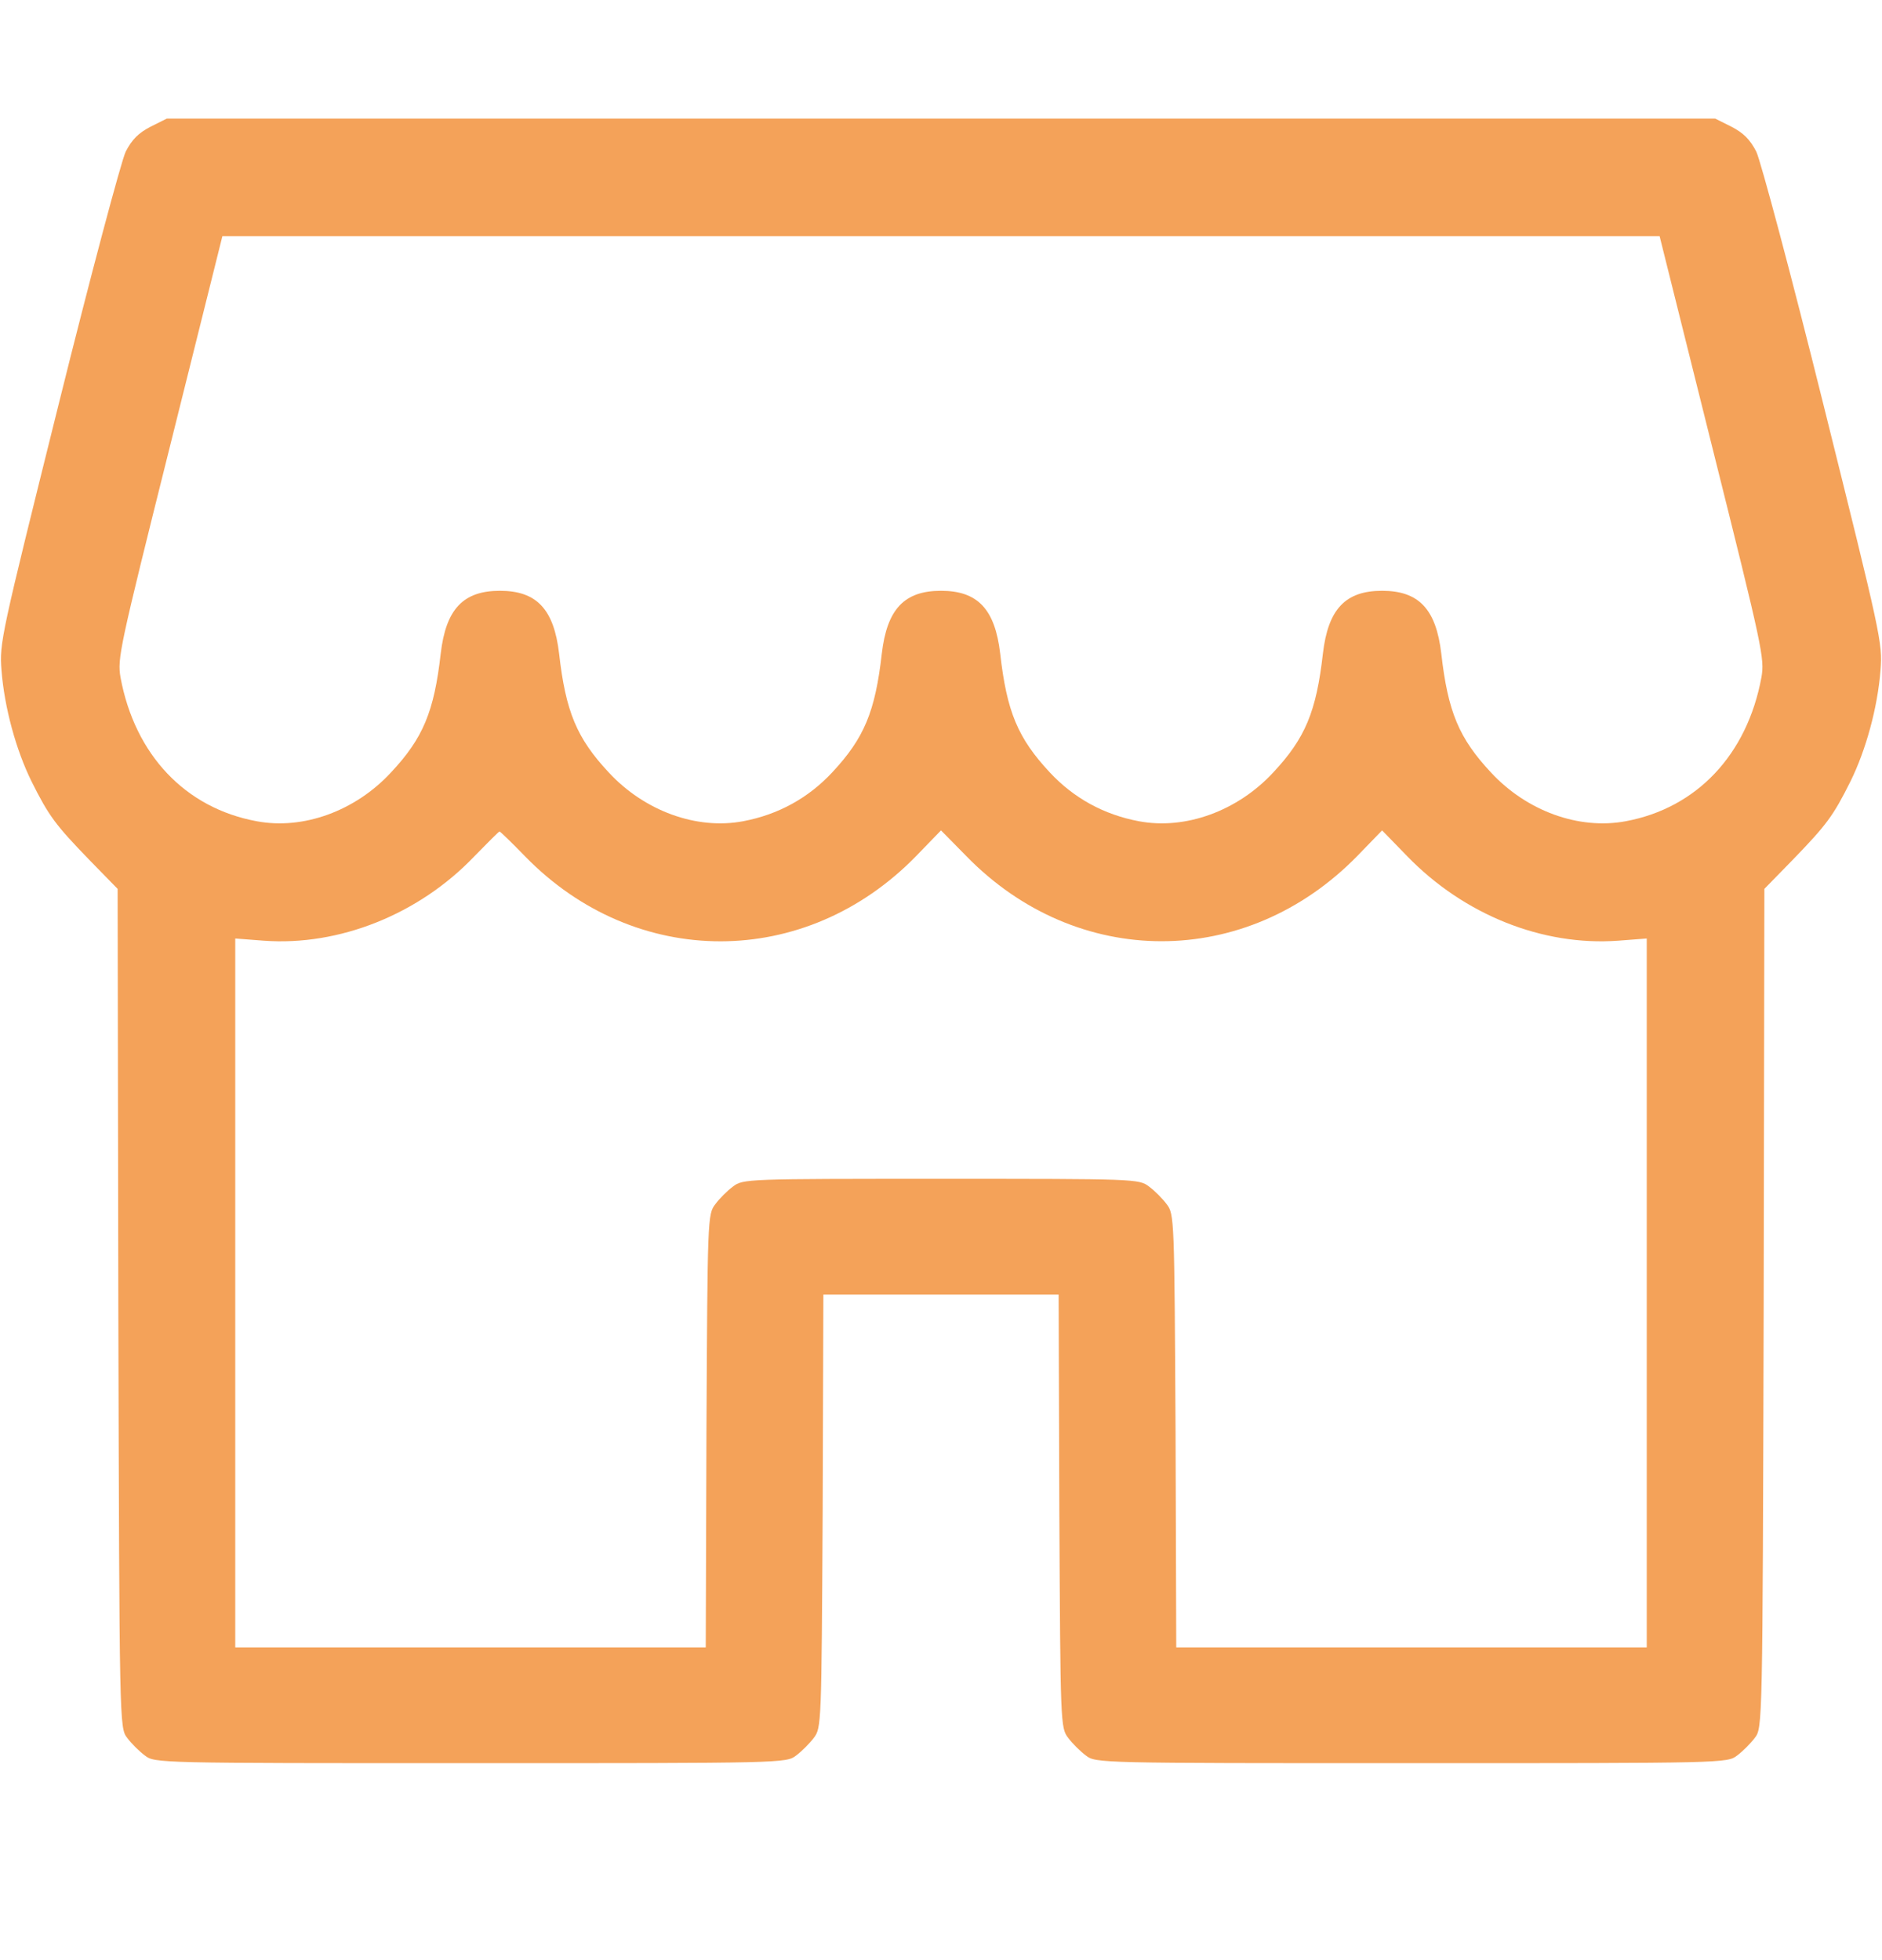 <svg width="24" height="25" viewBox="0 0 24 25" fill="none" xmlns="http://www.w3.org/2000/svg">
<path d="M1.922 1.615C1.767 1.695 1.683 1.779 1.603 1.934C1.547 2.051 1.158 3.504 0.745 5.168C0.014 8.107 -0.009 8.201 0.019 8.548C0.056 9.026 0.206 9.57 0.403 9.968C0.623 10.409 0.708 10.521 1.134 10.962L1.5 11.337L1.509 16.685C1.523 22.006 1.523 22.038 1.622 22.165C1.673 22.235 1.777 22.338 1.847 22.39C1.973 22.488 2.006 22.488 6 22.488C9.994 22.488 10.027 22.488 10.153 22.39C10.223 22.338 10.326 22.235 10.378 22.165C10.476 22.038 10.476 21.982 10.491 19.273L10.5 16.512H12H13.5L13.509 19.273C13.523 21.982 13.523 22.038 13.622 22.165C13.673 22.235 13.777 22.338 13.847 22.39C13.973 22.488 14.006 22.488 18 22.488C21.994 22.488 22.026 22.488 22.153 22.39C22.223 22.338 22.326 22.235 22.378 22.165C22.477 22.038 22.477 22.006 22.491 16.685L22.5 11.337L22.866 10.962C23.292 10.521 23.377 10.409 23.597 9.968C23.794 9.57 23.944 9.026 23.981 8.548C24.009 8.201 23.986 8.107 23.255 5.168C22.842 3.504 22.453 2.051 22.397 1.934C22.317 1.779 22.233 1.695 22.078 1.615L21.872 1.512H12H2.128L1.922 1.615ZM21.834 5.698C22.477 8.271 22.505 8.398 22.462 8.641C22.28 9.626 21.637 10.306 20.733 10.474C20.133 10.587 19.467 10.343 19.012 9.851C18.605 9.415 18.464 9.077 18.38 8.337C18.314 7.77 18.094 7.535 17.625 7.535C17.156 7.535 16.936 7.77 16.87 8.337C16.786 9.077 16.645 9.415 16.238 9.851C15.783 10.343 15.117 10.587 14.522 10.474C14.076 10.39 13.692 10.179 13.387 9.851C12.98 9.415 12.839 9.077 12.755 8.337C12.689 7.77 12.469 7.535 12 7.535C11.531 7.535 11.311 7.77 11.245 8.337C11.161 9.077 11.02 9.415 10.613 9.851C10.308 10.179 9.923 10.39 9.478 10.474C8.883 10.587 8.217 10.343 7.762 9.851C7.355 9.415 7.214 9.077 7.13 8.337C7.064 7.77 6.844 7.535 6.375 7.535C5.906 7.535 5.686 7.77 5.62 8.337C5.536 9.077 5.395 9.415 4.987 9.851C4.533 10.343 3.867 10.587 3.272 10.474C2.362 10.306 1.72 9.626 1.537 8.641C1.495 8.398 1.523 8.271 2.166 5.698L2.836 3.012H12H21.164L21.834 5.698ZM6.698 10.924C8.105 12.368 10.275 12.368 11.686 10.915L12 10.591L12.319 10.915C13.73 12.368 15.895 12.368 17.311 10.915L17.625 10.591L17.944 10.919C18.67 11.669 19.673 12.068 20.634 11.998L21 11.97V16.488V21.012H18H15L14.991 18.251C14.976 15.541 14.976 15.485 14.878 15.359C14.826 15.288 14.723 15.185 14.653 15.134C14.527 15.035 14.475 15.035 12 15.035C9.525 15.035 9.473 15.035 9.347 15.134C9.277 15.185 9.173 15.288 9.122 15.359C9.023 15.485 9.023 15.541 9.009 18.251L9 21.012H6H3V16.488V11.97L3.366 11.998C4.322 12.068 5.339 11.665 6.047 10.924C6.216 10.751 6.361 10.605 6.37 10.605C6.38 10.605 6.53 10.751 6.698 10.924Z" fill="#F4A259"/>
</svg>
